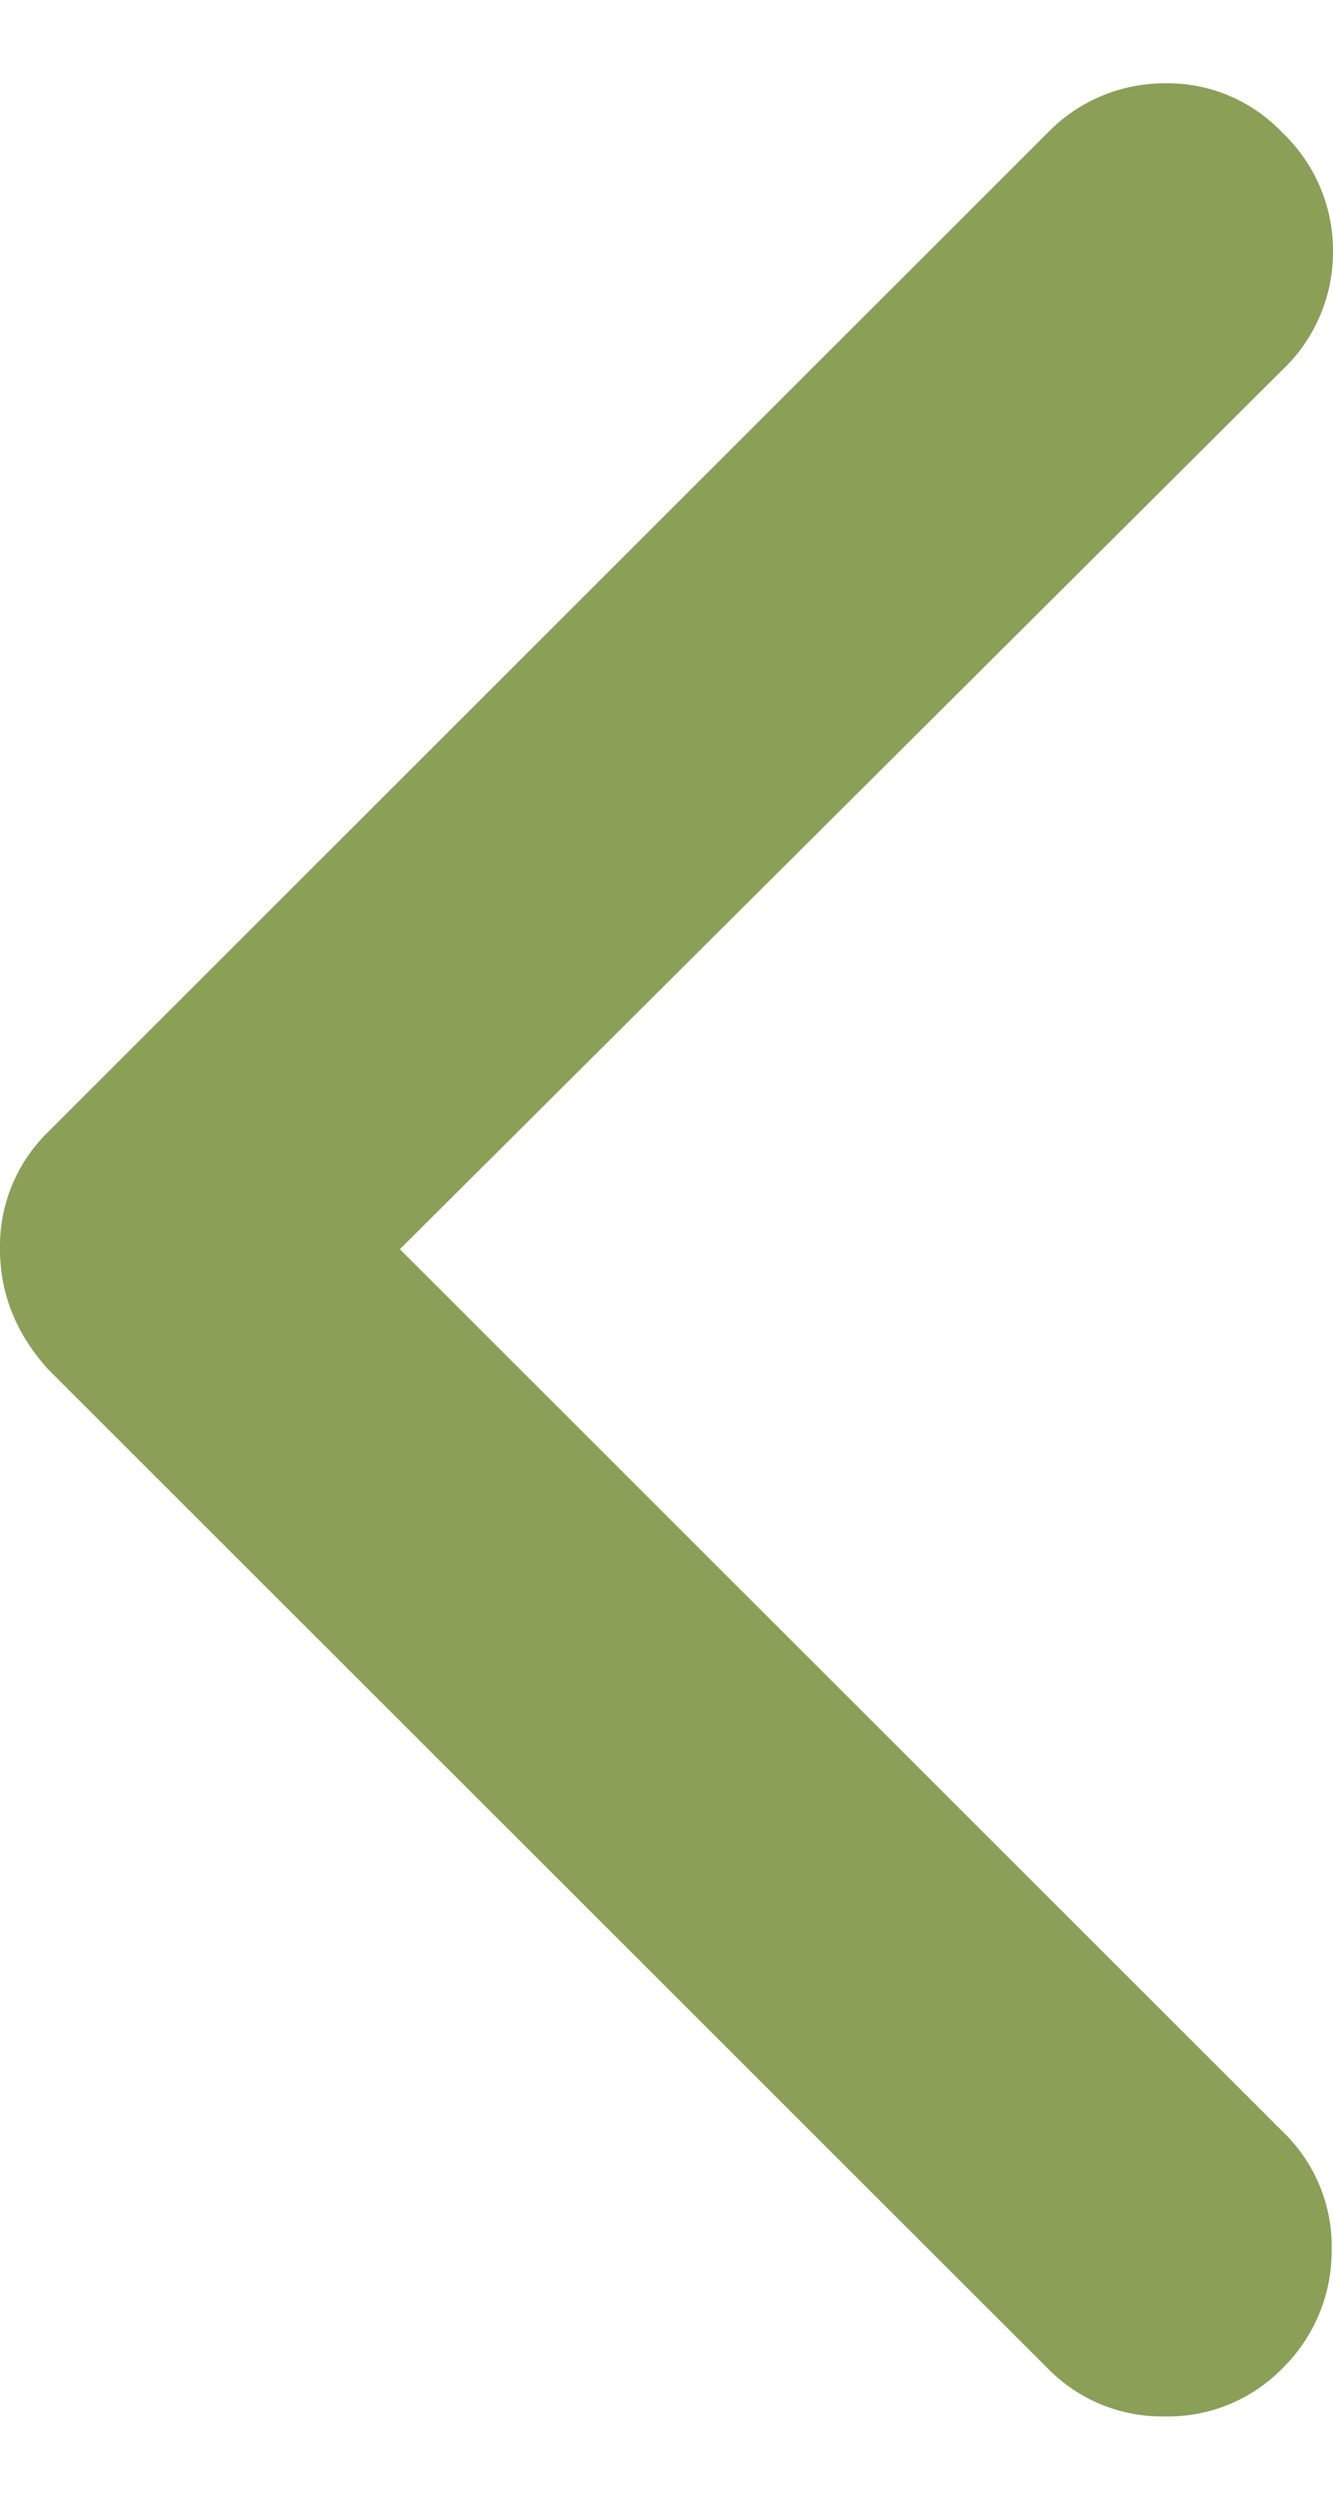 <svg width="8" height="15" fill="none" xmlns="http://www.w3.org/2000/svg"><path d="M0 7.496c0 .267.096.506.288.72l6 5.996a.958.958 0 00.704.288.958.958 0 00.704-.288.985.985 0 00.296-.703.956.956 0 00-.296-.72L2.4 7.496 7.696 2.22A.974.974 0 008 1.508a.974.974 0 00-.304-.712A.947.947 0 006.984.5a.977.977 0 00-.696.296l-6 5.997A.957.957 0 000 7.496z" fill="#8B9F57"/></svg>